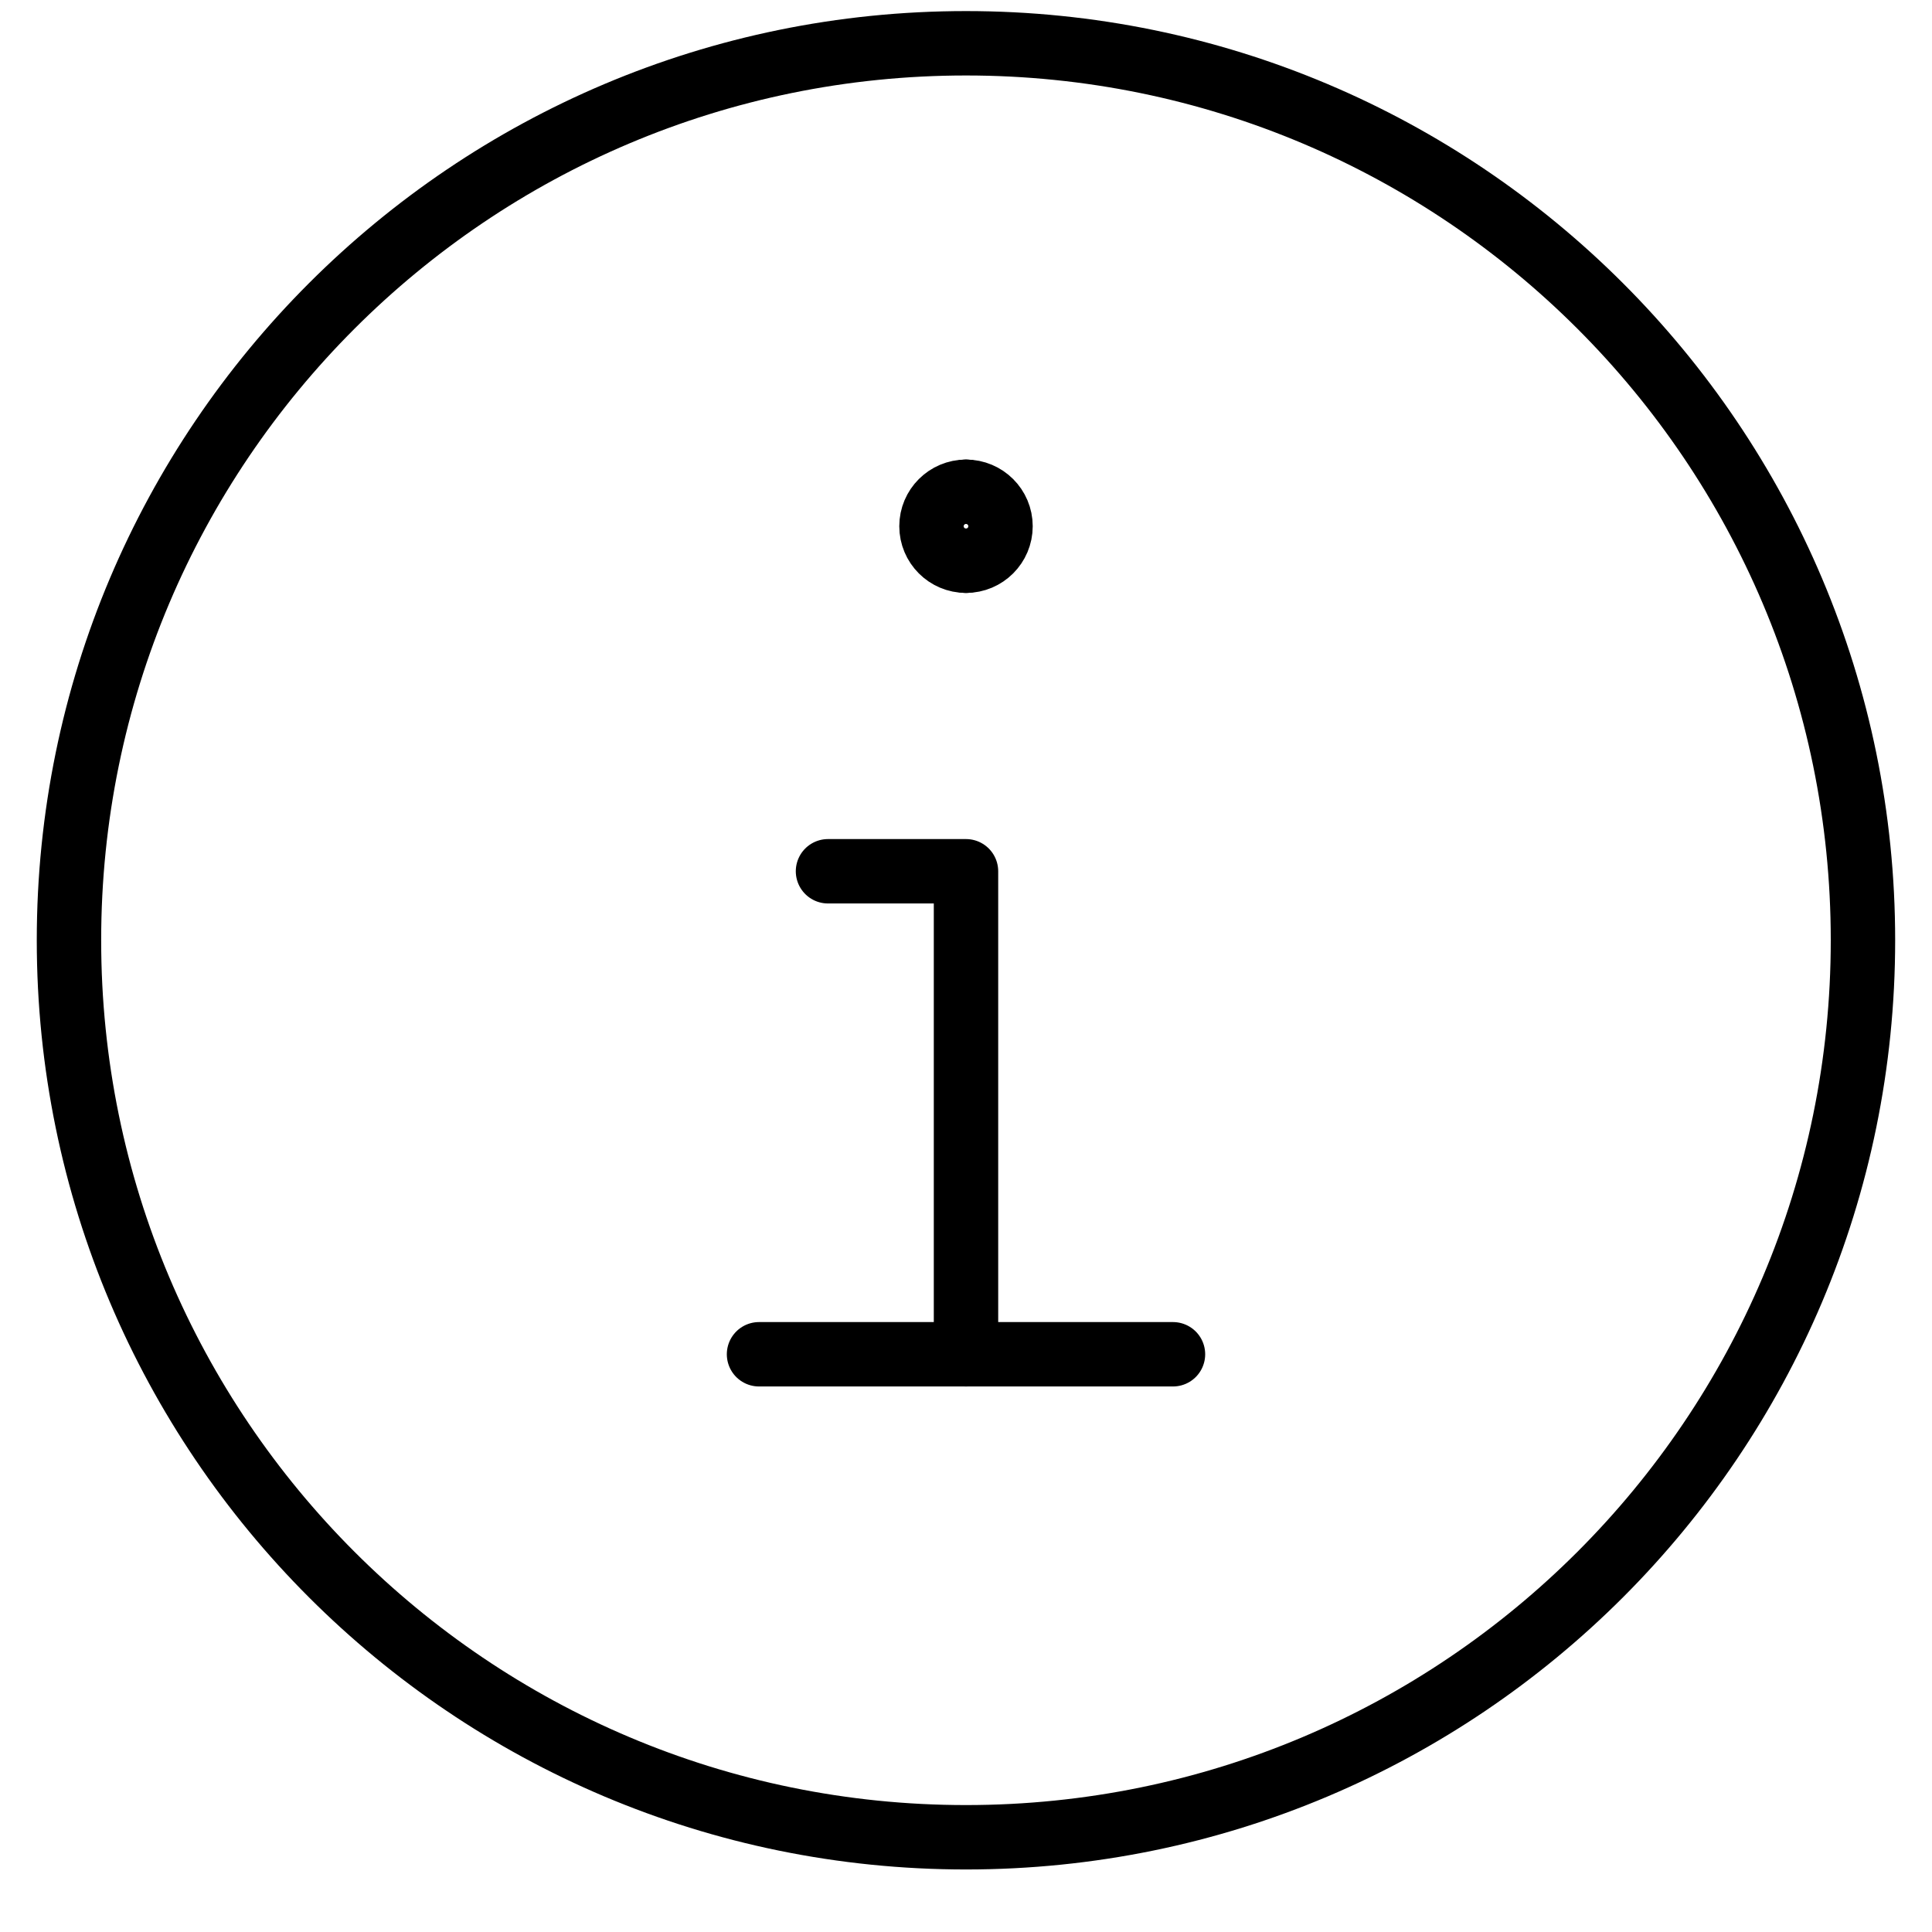<svg width="30" height="30" viewBox="0 0 30 30" fill="none" xmlns="http://www.w3.org/2000/svg">
<path d="M15 28.529C22.692 28.529 28.928 22.293 28.928 14.6C28.928 6.908 22.692 0.672 15 0.672C7.307 0.672 1.071 6.908 1.071 14.6C1.071 22.293 7.307 28.529 15 28.529Z" stroke="black" stroke-linecap="round" stroke-linejoin="round"/>
<path d="M11.786 21.029H18.214" stroke="black" stroke-linecap="round" stroke-linejoin="round"/>
<path d="M15 21.029V13.529H12.857" stroke="black" stroke-linecap="round" stroke-linejoin="round"/>
<path d="M15 8.707C14.704 8.707 14.464 8.467 14.464 8.171C14.464 7.876 14.704 7.636 15 7.636" stroke="black" stroke-linecap="round" stroke-linejoin="round"/>
<path d="M15 8.707C15.296 8.707 15.536 8.467 15.536 8.171C15.536 7.876 15.296 7.636 15 7.636" stroke="black" stroke-linecap="round" stroke-linejoin="round"/>
</svg>
